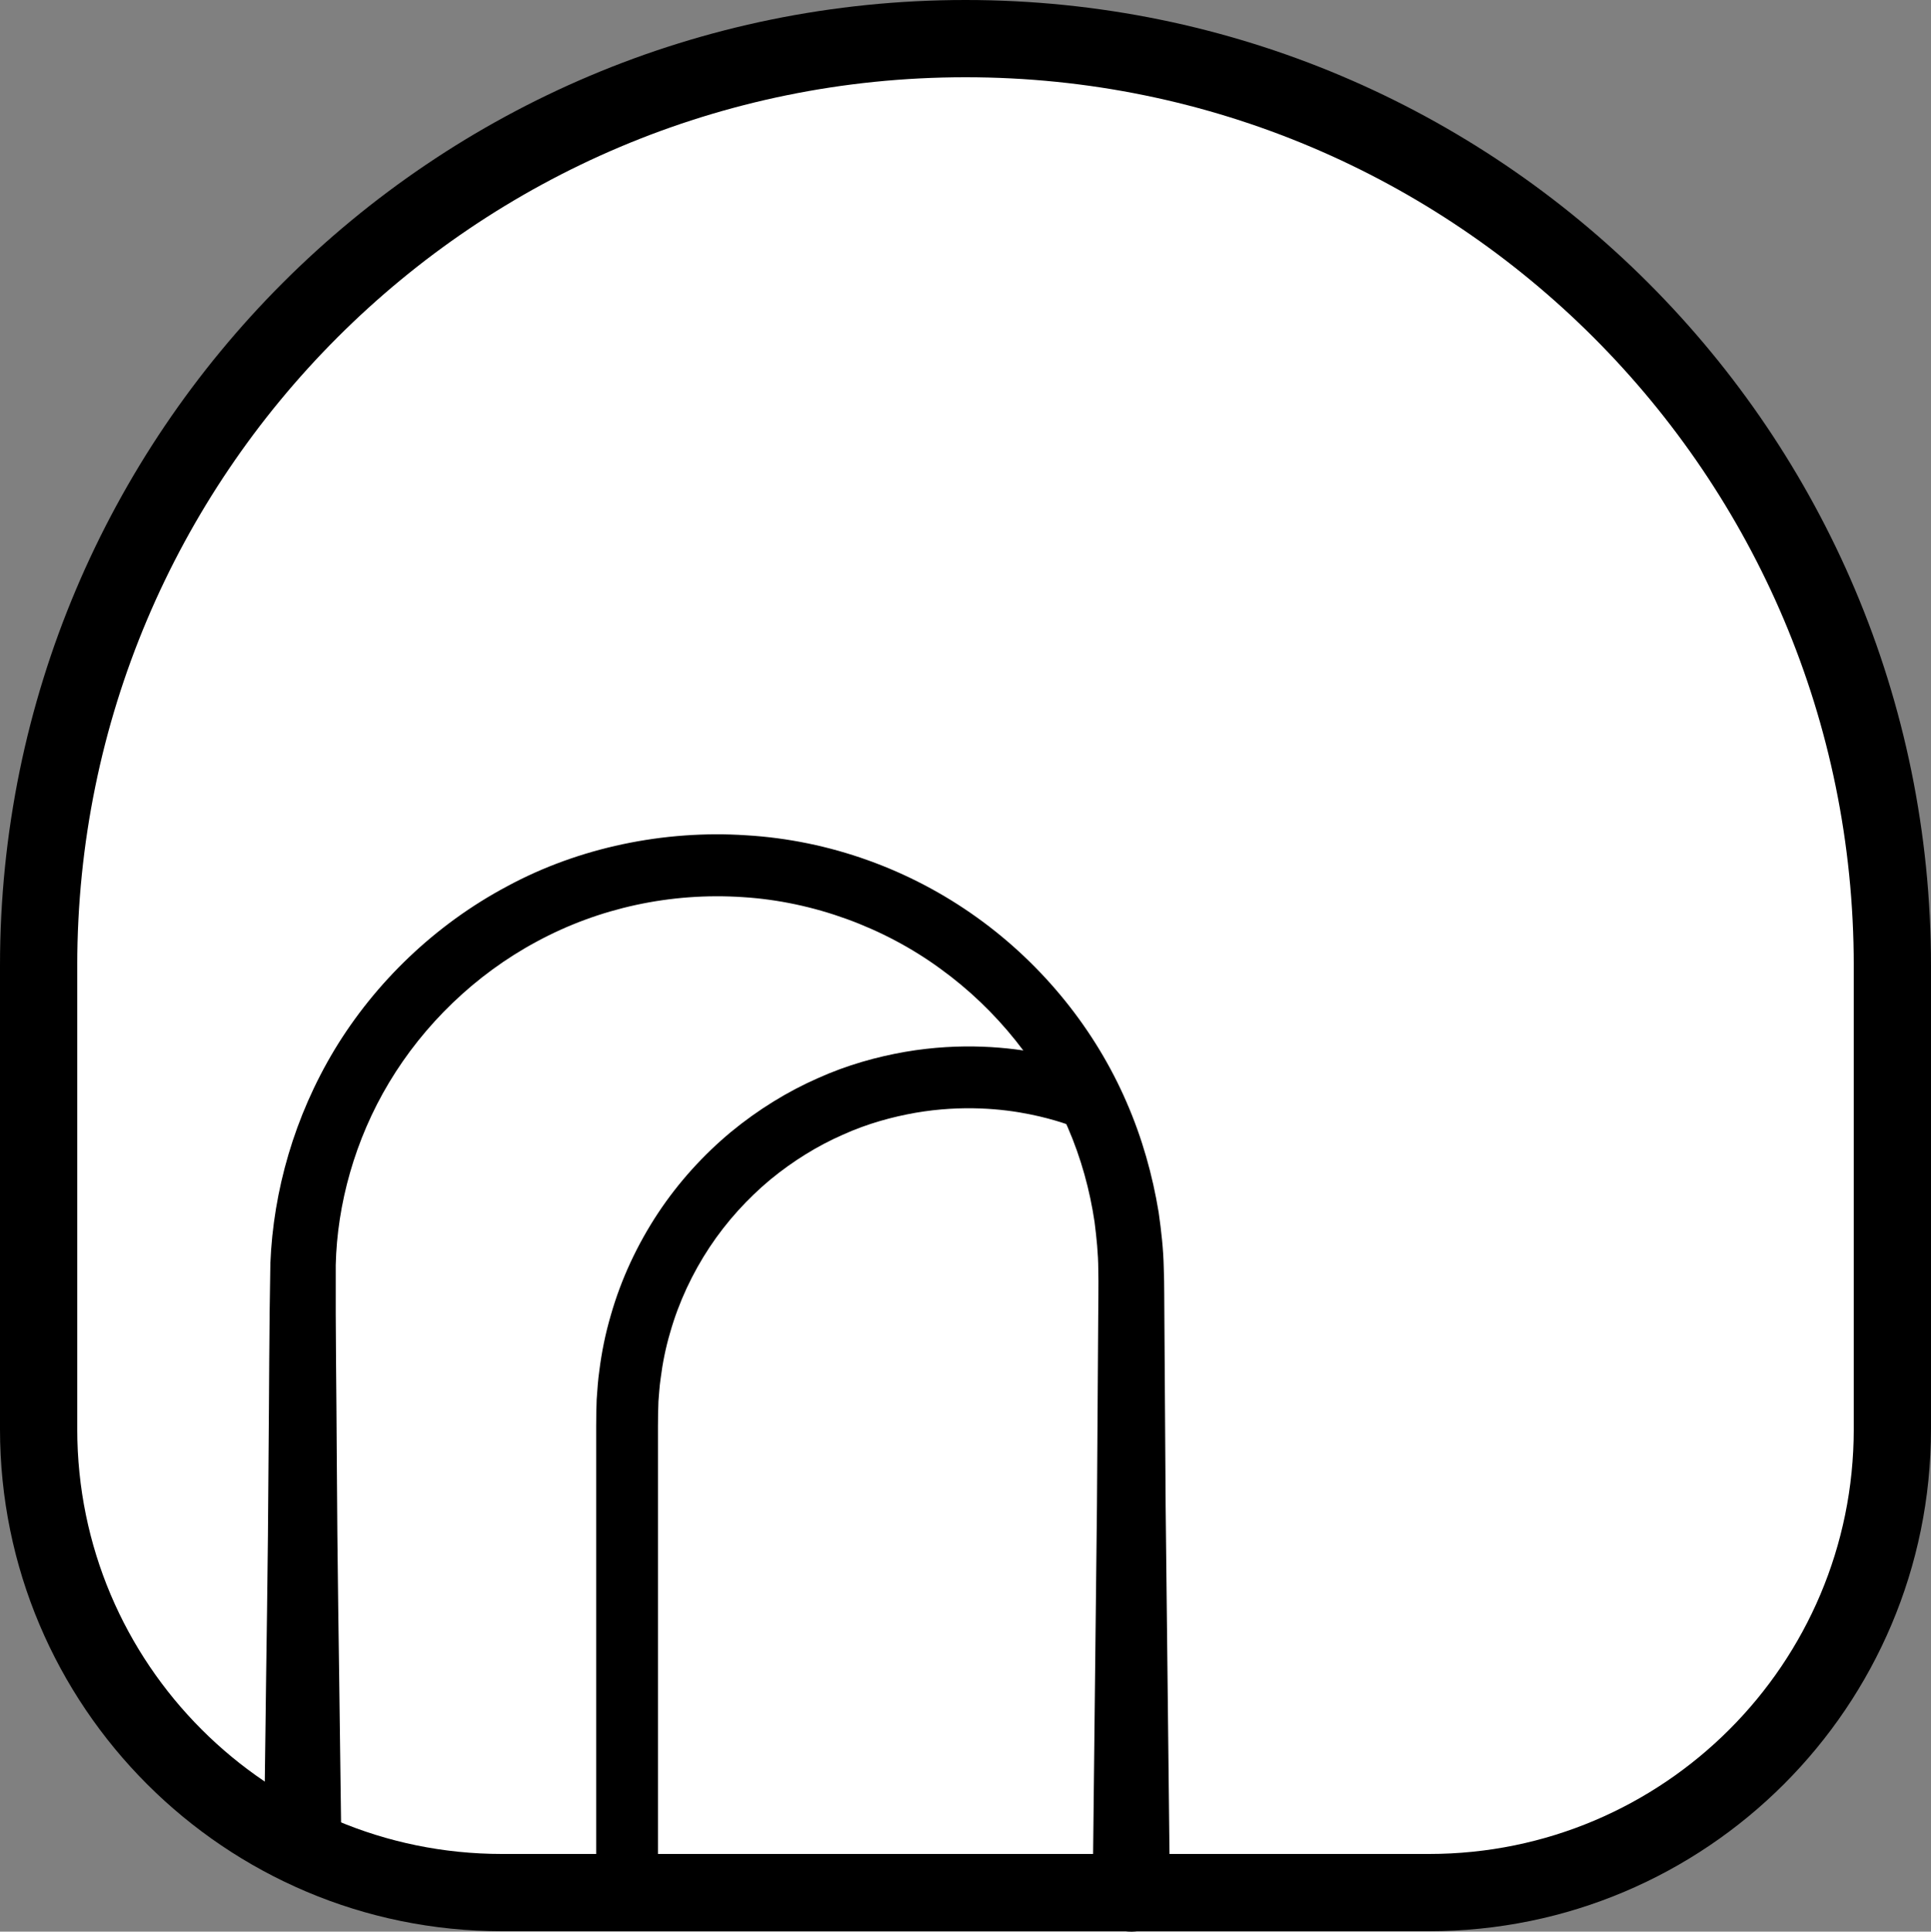 <?xml version="1.0" encoding="iso-8859-1"?>
<!-- Generator: Adobe Illustrator 19.2.0, SVG Export Plug-In . SVG Version: 6.00 Build 0)  -->
<!DOCTYPE svg PUBLIC "-//W3C//DTD SVG 1.1//EN" "http://www.w3.org/Graphics/SVG/1.1/DTD/svg11.dtd">
<svg version="1.1" xmlns="http://www.w3.org/2000/svg" xmlns:xlink="http://www.w3.org/1999/xlink" x="0px" y="0px"
	 viewBox="0 0 125 125.028" style="enable-background:new 0 0 125 125.028;" xml:space="preserve">
<rect x="0" y="0" width="125" height="125.028" fill="#808080" stroke="none"/>
<g id="tomo">
	<g id="tomo_1_">
		<path style="fill:#FFFFFF;stroke:#000000;stroke-width:5;stroke-miterlimit:10;" d="M122.5,62.5v30c0,16.569-13.431,30-30,30h-60
			c-16.569,0-30-13.431-30-30v-30c0-33.137,26.863-60,60-60S122.5,29.363,122.5,62.5z"/>
		<g>
			<path d="M17.092,118.94c0,0,0.033-2.501,0.09-6.878c0.046-4.377,0.166-10.629,0.204-18.132c0.039-3.775,0.032-7.762,0.115-12.167
				c0.189-4.674,1.549-9.494,4.162-13.832c2.615-4.317,6.482-8.075,11.166-10.564c4.653-2.518,10.176-3.651,15.457-3.304
				c5.441,0.317,10.649,2.229,14.96,5.324c4.309,3.084,7.671,7.308,9.677,11.947c1.012,2.316,1.685,4.729,2.08,7.129
				c0.171,1.204,0.308,2.402,0.331,3.591c0.045,1.213,0.025,2.222,0.041,3.322c0.029,4.298,0.056,8.362,0.081,12.114
				c0.166,15.006,0.277,25.009,0.277,25.009c0.015,1.381-1.092,2.512-2.472,2.528c-1.381,0.015-2.512-1.092-2.528-2.472
				c0-0.014,0-0.041,0-0.055c0,0,0.111-10.004,0.277-25.009c0.025-3.751,0.052-7.815,0.081-12.114c0-1.05,0.032-2.219,0.005-3.211
				c-0.004-1.018-0.111-2.043-0.241-3.074c-0.305-2.056-0.869-4.124-1.729-6.109c-1.697-3.978-4.57-7.62-8.26-10.287
				c-3.665-2.674-8.216-4.343-12.771-4.628c-4.699-0.314-9.337,0.706-13.354,2.879c-4.014,2.155-7.324,5.403-9.549,9.113
				c-2.228,3.707-3.368,7.899-3.459,11.811c-0.019,4.191,0.048,8.333,0.064,12.06c0.037,7.503,0.157,13.755,0.204,18.132
				c0.057,4.377,0.09,6.878,0.09,6.878c0.018,1.381-1.087,2.515-2.467,2.533c-1.381,0.018-2.515-1.087-2.533-2.467
				C17.092,118.988,17.092,118.958,17.092,118.94z"/>
		</g>
		<g>
			<path d="M38.591,121.569c0,0,0-4.495,0-11.238c0-3.371,0-7.305,0-11.519c0-2.107,0-4.284,0-6.497l0.009-0.882l0.023-0.838
				c0.046-0.629,0.084-1.273,0.172-1.867c0.152-1.211,0.396-2.417,0.743-3.593c0.671-2.36,1.73-4.604,3.059-6.615
				c1.333-2.012,2.951-3.78,4.716-5.25c1.774-1.46,3.686-2.629,5.615-3.477c1.922-0.868,3.861-1.396,5.671-1.712
				c3.632-0.622,6.73-0.305,8.83,0.118c1.052,0.21,1.864,0.444,2.413,0.614c0.546,0.18,0.837,0.276,0.837,0.276
				c1.049,0.346,1.618,1.477,1.272,2.526c-0.346,1.049-1.477,1.618-2.526,1.272l-0.074-0.024c0,0-0.242-0.08-0.697-0.23
				c-0.457-0.142-1.133-0.337-2.009-0.512c-1.738-0.352-4.338-0.617-7.372-0.097c-1.507,0.265-3.122,0.701-4.723,1.426
				c-1.608,0.705-3.202,1.681-4.683,2.899c-1.472,1.228-2.824,2.704-3.936,4.382c-1.108,1.679-1.991,3.547-2.549,5.512
				c-0.29,0.979-0.493,1.984-0.619,2.994c-0.077,0.515-0.098,0.986-0.141,1.468l-0.023,0.829l-0.008,0.781c0,2.212,0,4.39,0,6.497
				c0,4.214,0,8.148,0,11.519c0,6.743,0,11.238,0,11.238c0,1.105-0.895,2-2,2S38.591,122.674,38.591,121.569z"/>
		</g>
	</g>
</g>
<g id="Layer_1">
</g>
</svg>
